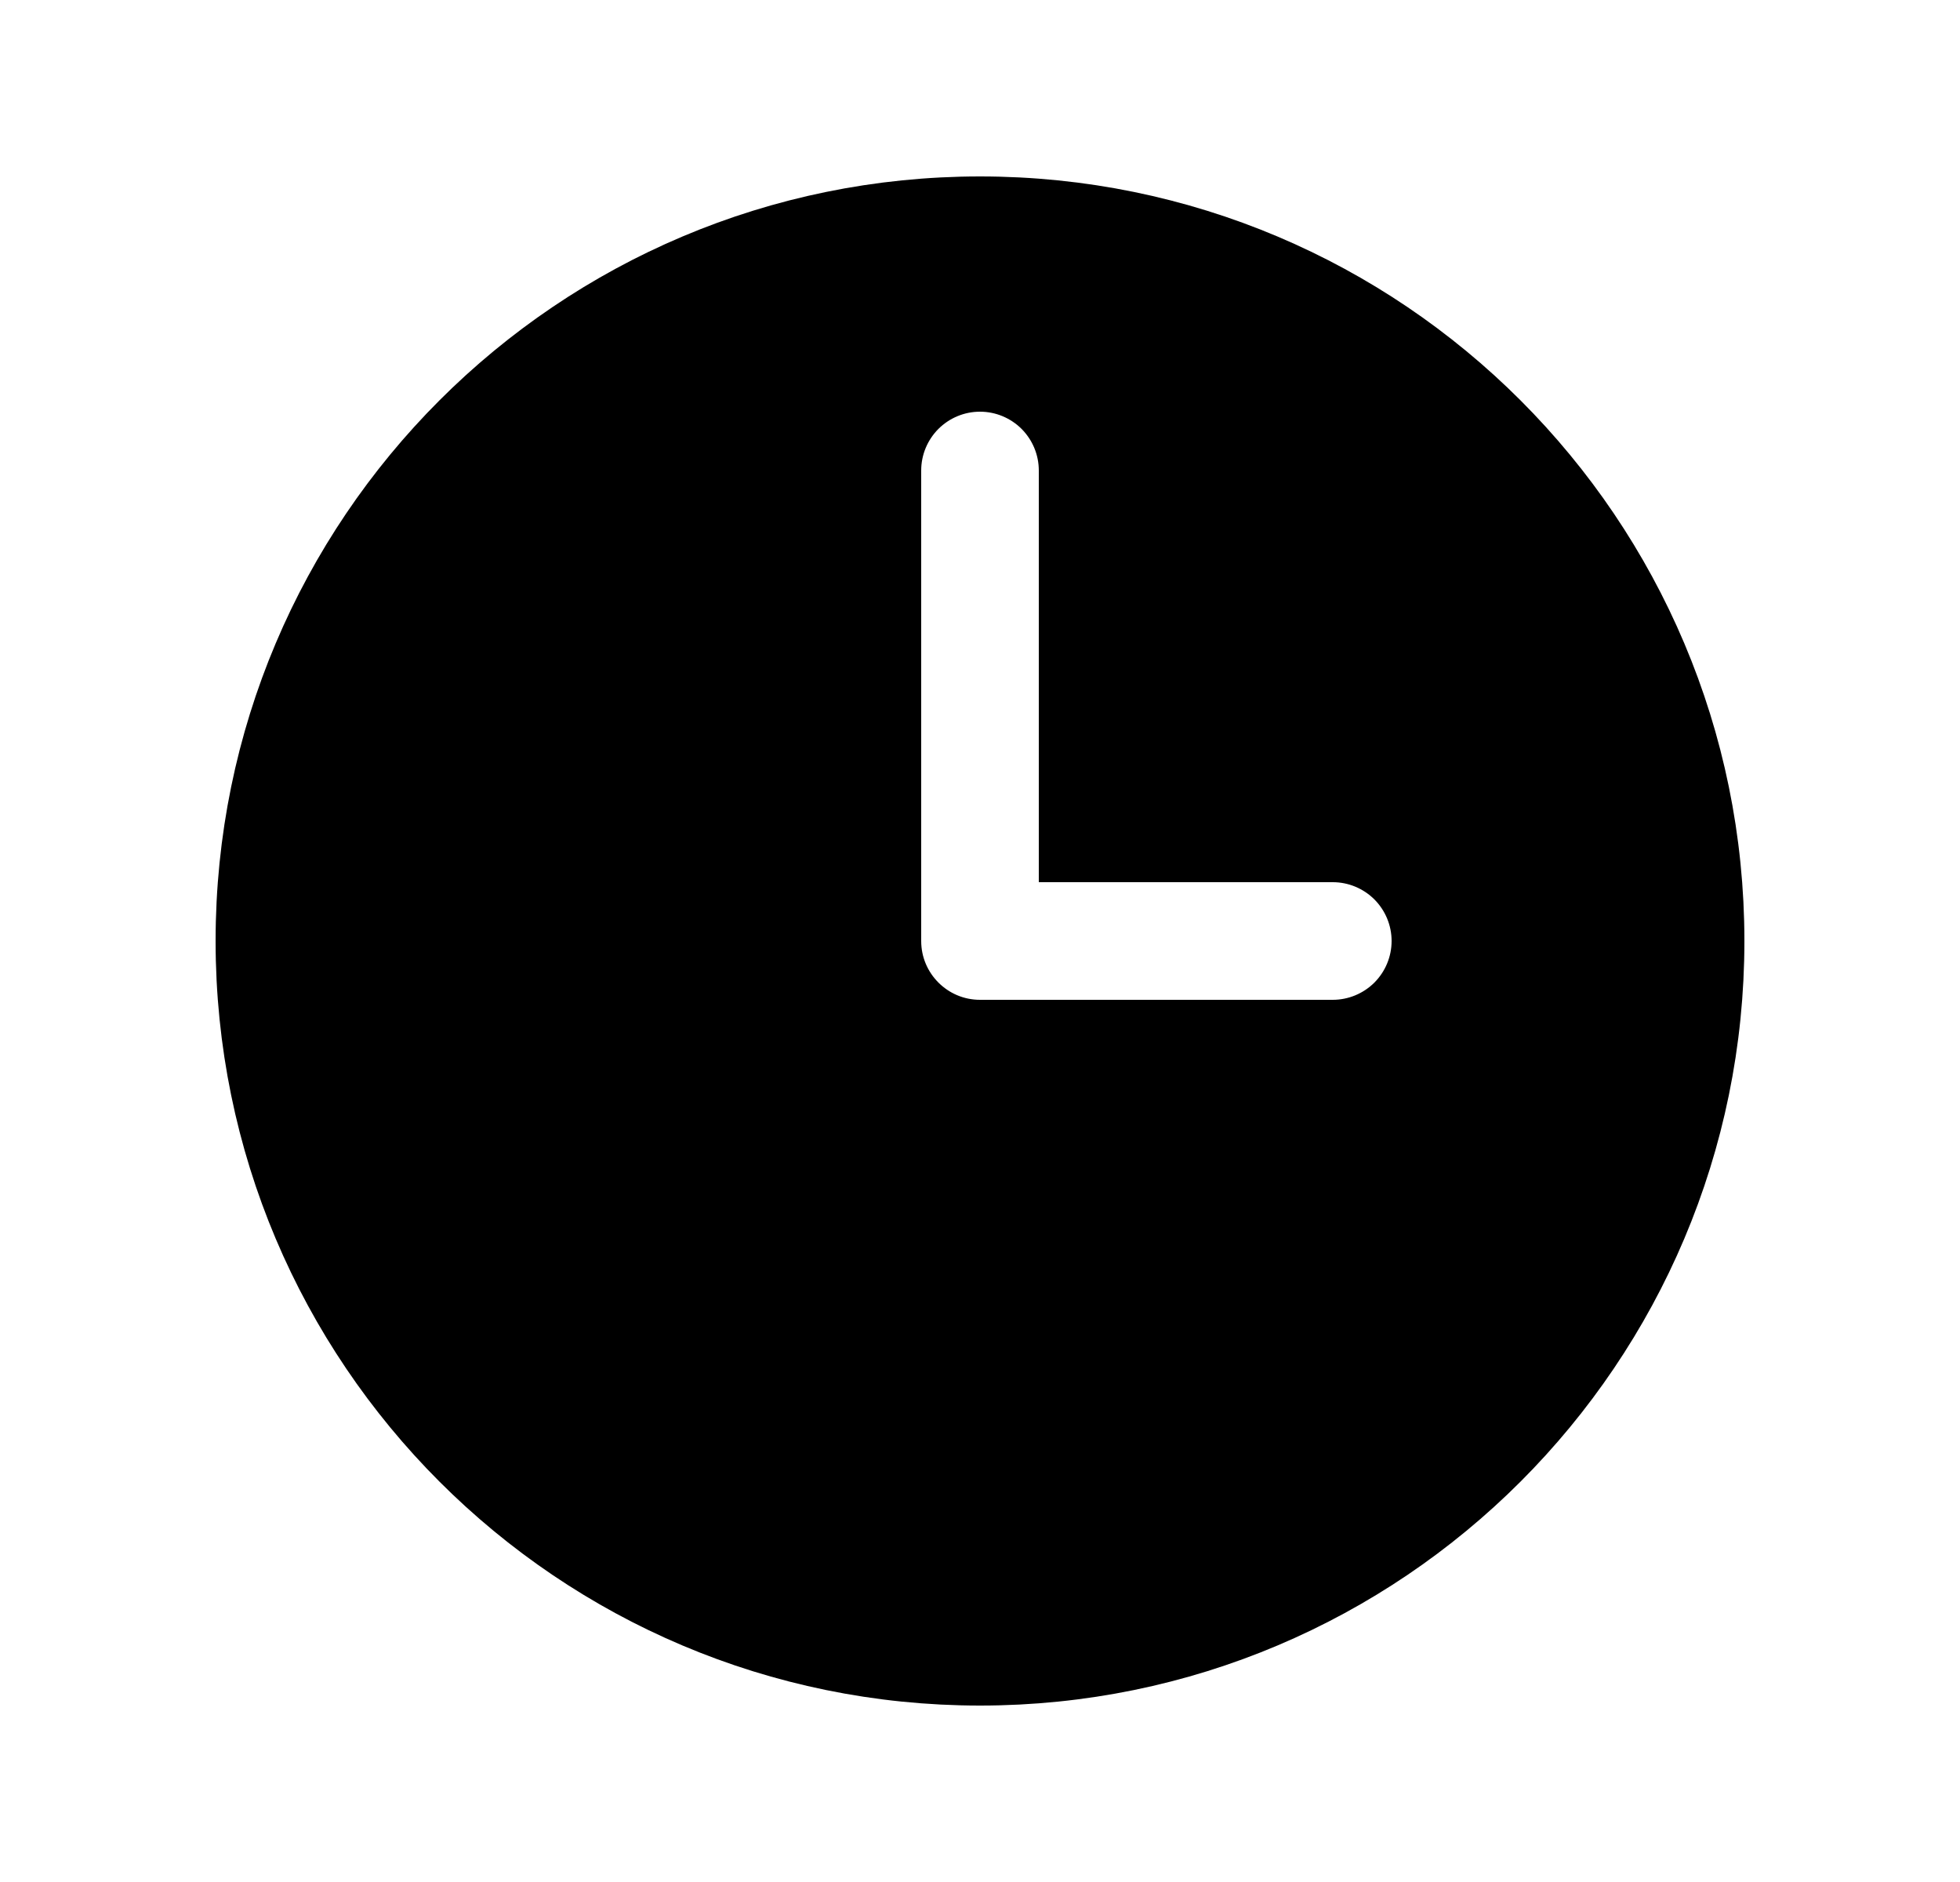 <svg width="25" height="24" viewBox="0 0 25 24" fill="none" xmlns="http://www.w3.org/2000/svg">
<path d="M12.5 2.75C17.609 2.75 21.75 6.891 21.75 12C21.75 17.109 17.609 21.25 12.5 21.25C7.391 21.25 3.25 17.109 3.25 12C3.25 6.891 7.391 2.75 12.5 2.75ZM12.5 4.75C12.168 4.75 11.851 4.882 11.616 5.116C11.382 5.351 11.25 5.668 11.25 6V12C11.25 12.69 11.81 13.25 12.5 13.25H17C17.331 13.25 17.649 13.118 17.884 12.884C18.118 12.649 18.25 12.332 18.25 12C18.25 11.668 18.118 11.351 17.884 11.116C17.649 10.882 17.331 10.75 17 10.75H13.75V6C13.75 5.668 13.618 5.351 13.384 5.116C13.149 4.882 12.832 4.75 12.5 4.75Z" fill="black" stroke="black"/>
</svg>
